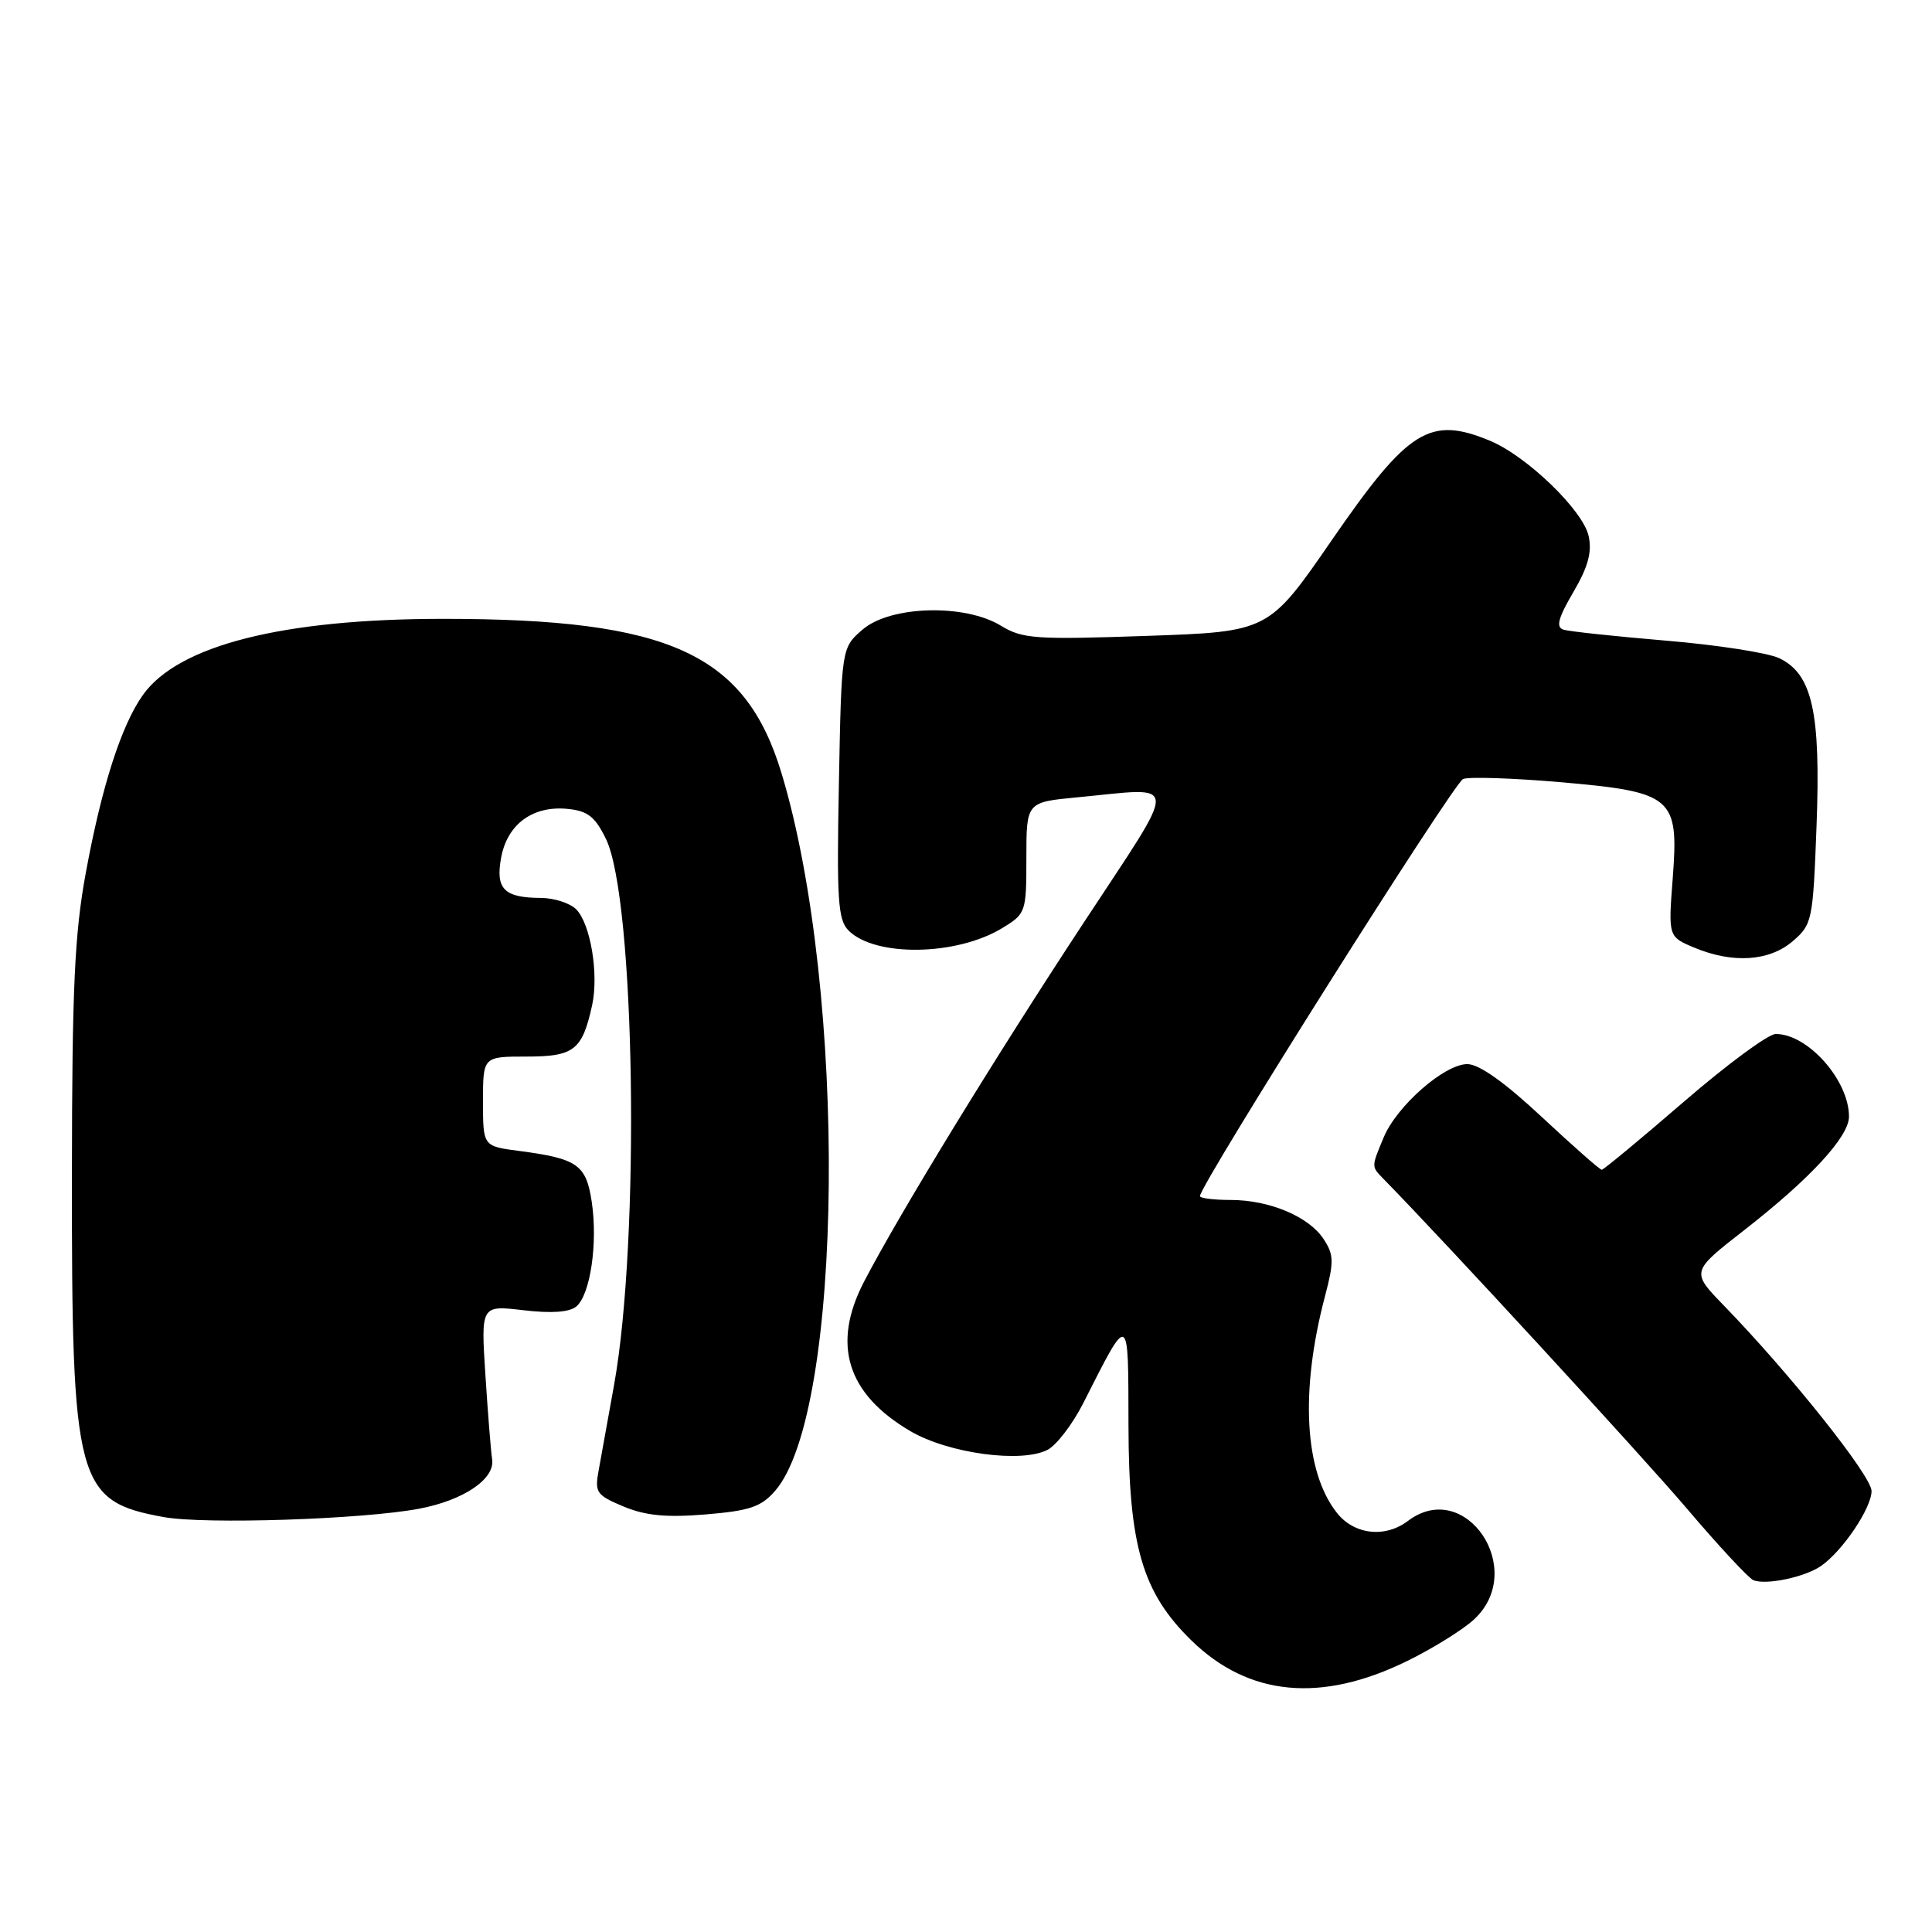 <?xml version="1.0" encoding="UTF-8" standalone="no"?>
<!DOCTYPE svg PUBLIC "-//W3C//DTD SVG 1.1//EN" "http://www.w3.org/Graphics/SVG/1.1/DTD/svg11.dtd" >
<svg xmlns="http://www.w3.org/2000/svg" xmlns:xlink="http://www.w3.org/1999/xlink" version="1.1" viewBox="0 0 256 256">
 <g >
 <path fill="currentColor"
d=" M 186.50 220.07 C 189.89 218.41 193.87 215.93 195.33 214.57 C 202.42 208.00 194.18 195.76 186.56 201.53 C 183.52 203.83 179.42 203.36 177.13 200.44 C 172.83 194.98 172.25 184.32 175.57 171.75 C 176.77 167.20 176.75 166.26 175.39 164.19 C 173.42 161.19 168.21 159.00 163.03 159.00 C 160.81 159.00 159.00 158.77 159.00 158.49 C 159.00 157.00 192.63 103.70 193.87 103.22 C 194.67 102.91 200.41 103.10 206.62 103.63 C 221.70 104.94 222.46 105.59 221.65 116.31 C 221.05 124.12 221.05 124.12 224.49 125.56 C 229.60 127.70 234.45 127.38 237.55 124.71 C 240.13 122.50 240.23 121.98 240.70 109.46 C 241.27 94.39 240.15 89.32 235.77 87.22 C 234.27 86.50 227.52 85.45 220.77 84.89 C 214.02 84.32 207.90 83.67 207.16 83.43 C 206.14 83.10 206.47 81.88 208.48 78.45 C 210.44 75.10 210.97 73.15 210.50 71.02 C 209.76 67.63 202.34 60.46 197.47 58.42 C 189.46 55.08 186.61 56.86 176.49 71.54 C 168.11 83.70 168.11 83.70 151.93 84.26 C 137.19 84.77 135.47 84.65 132.63 82.91 C 127.82 79.98 117.99 80.25 114.31 83.41 C 111.50 85.83 111.50 85.83 111.16 103.75 C 110.86 119.26 111.03 121.89 112.44 123.30 C 115.97 126.83 126.74 126.66 132.78 122.99 C 135.94 121.07 136.00 120.89 136.00 113.66 C 136.00 106.29 136.00 106.29 142.75 105.65 C 156.51 104.35 156.42 102.74 143.60 122.25 C 131.76 140.25 119.22 160.75 114.51 169.79 C 110.17 178.11 112.20 184.69 120.64 189.64 C 125.70 192.60 135.43 193.91 138.84 192.09 C 140.03 191.45 142.14 188.68 143.53 185.94 C 149.69 173.79 149.50 173.70 149.53 188.90 C 149.56 204.84 151.37 211.02 157.86 217.36 C 165.45 224.78 175.09 225.69 186.50 220.07 Z  M 241.31 207.49 C 244.18 205.49 248.00 199.80 247.99 197.56 C 247.97 195.55 237.23 182.07 228.43 173.00 C 224.06 168.50 224.06 168.50 231.12 163.00 C 239.88 156.17 245.00 150.62 245.00 147.95 C 245.00 143.14 239.54 136.99 235.29 137.01 C 234.30 137.01 228.82 141.06 223.09 146.01 C 217.37 150.95 212.48 155.00 212.24 155.00 C 211.99 155.00 208.42 151.85 204.29 148.00 C 199.39 143.42 195.98 141.00 194.43 141.00 C 191.40 141.00 185.10 146.52 183.35 150.70 C 181.70 154.65 181.70 154.55 183.29 156.18 C 191.52 164.58 217.53 192.86 223.49 199.86 C 227.71 204.83 231.69 209.11 232.33 209.38 C 233.99 210.07 239.17 208.98 241.31 207.49 Z  M 55.50 199.92 C 61.42 198.81 65.62 195.97 65.21 193.36 C 65.05 192.34 64.65 187.33 64.32 182.23 C 63.72 172.95 63.72 172.95 69.35 173.61 C 73.05 174.05 75.44 173.88 76.36 173.12 C 78.22 171.58 79.23 164.72 78.41 159.26 C 77.67 154.32 76.53 153.52 68.75 152.50 C 64.00 151.88 64.00 151.88 64.00 145.94 C 64.00 140.00 64.00 140.00 69.76 140.00 C 76.07 140.00 77.15 139.16 78.46 133.20 C 79.36 129.06 78.25 122.40 76.34 120.48 C 75.52 119.67 73.43 118.99 71.68 118.98 C 66.77 118.96 65.63 117.79 66.41 113.60 C 67.24 109.20 70.59 106.74 75.18 107.18 C 77.87 107.44 78.84 108.19 80.29 111.16 C 84.16 119.09 84.84 164.20 81.37 183.50 C 80.58 187.90 79.66 192.96 79.34 194.75 C 78.78 197.77 79.00 198.10 82.62 199.62 C 85.53 200.83 88.26 201.10 93.50 200.67 C 99.37 200.18 100.86 199.67 102.72 197.53 C 111.79 187.05 112.29 131.42 103.57 102.50 C 98.78 86.60 88.73 82.00 58.76 82.00 C 37.47 82.00 23.63 85.50 18.94 92.08 C 16.08 96.10 13.47 104.21 11.37 115.65 C 9.88 123.73 9.55 130.89 9.53 155.50 C 9.49 196.57 10.12 198.92 21.69 201.02 C 27.14 202.01 47.95 201.33 55.50 199.92 Z "/>
</g>
</svg>